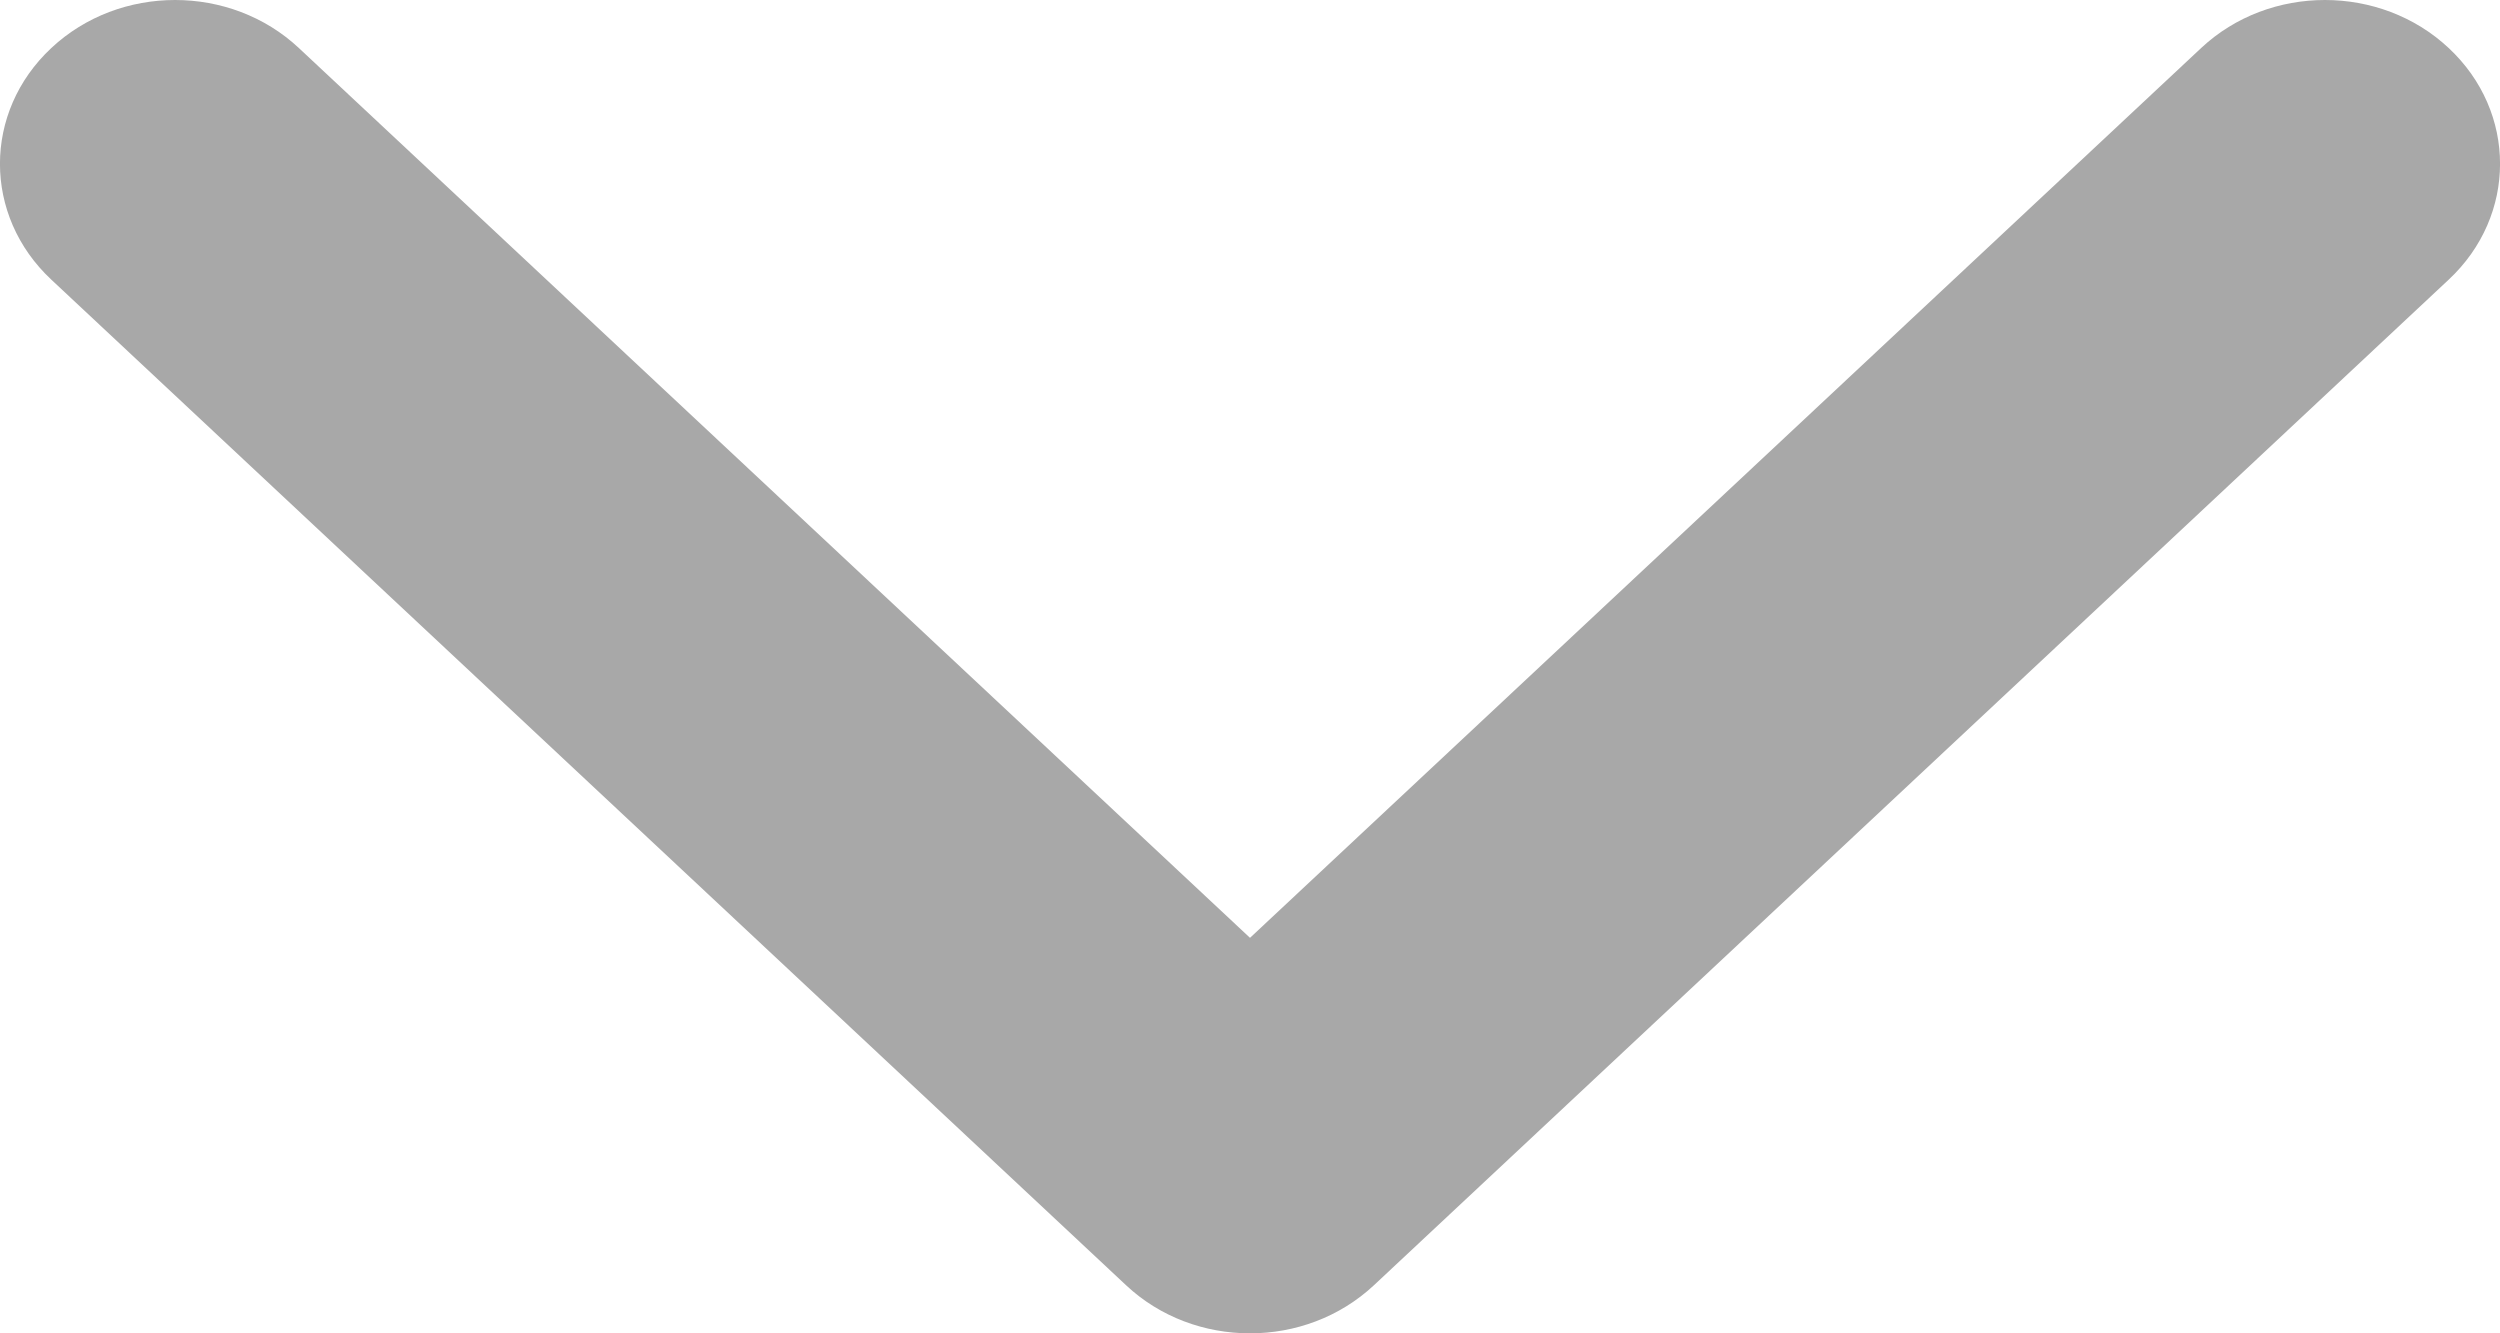 <svg width="15" height="8" viewBox="0 0 15 8" fill="none" xmlns="http://www.w3.org/2000/svg">
<path d="M7.5 8C7.231 8 6.962 7.904 6.757 7.712L0.308 1.678C-0.103 1.294 -0.103 0.672 0.308 0.288C0.718 -0.096 1.383 -0.096 1.793 0.288L7.5 5.627L13.207 0.288C13.617 -0.096 14.282 -0.096 14.692 0.288C15.103 0.672 15.103 1.294 14.692 1.678L8.243 7.712C8.037 7.904 7.769 8 7.5 8Z" fill="#A8A8A8"/>
</svg>
